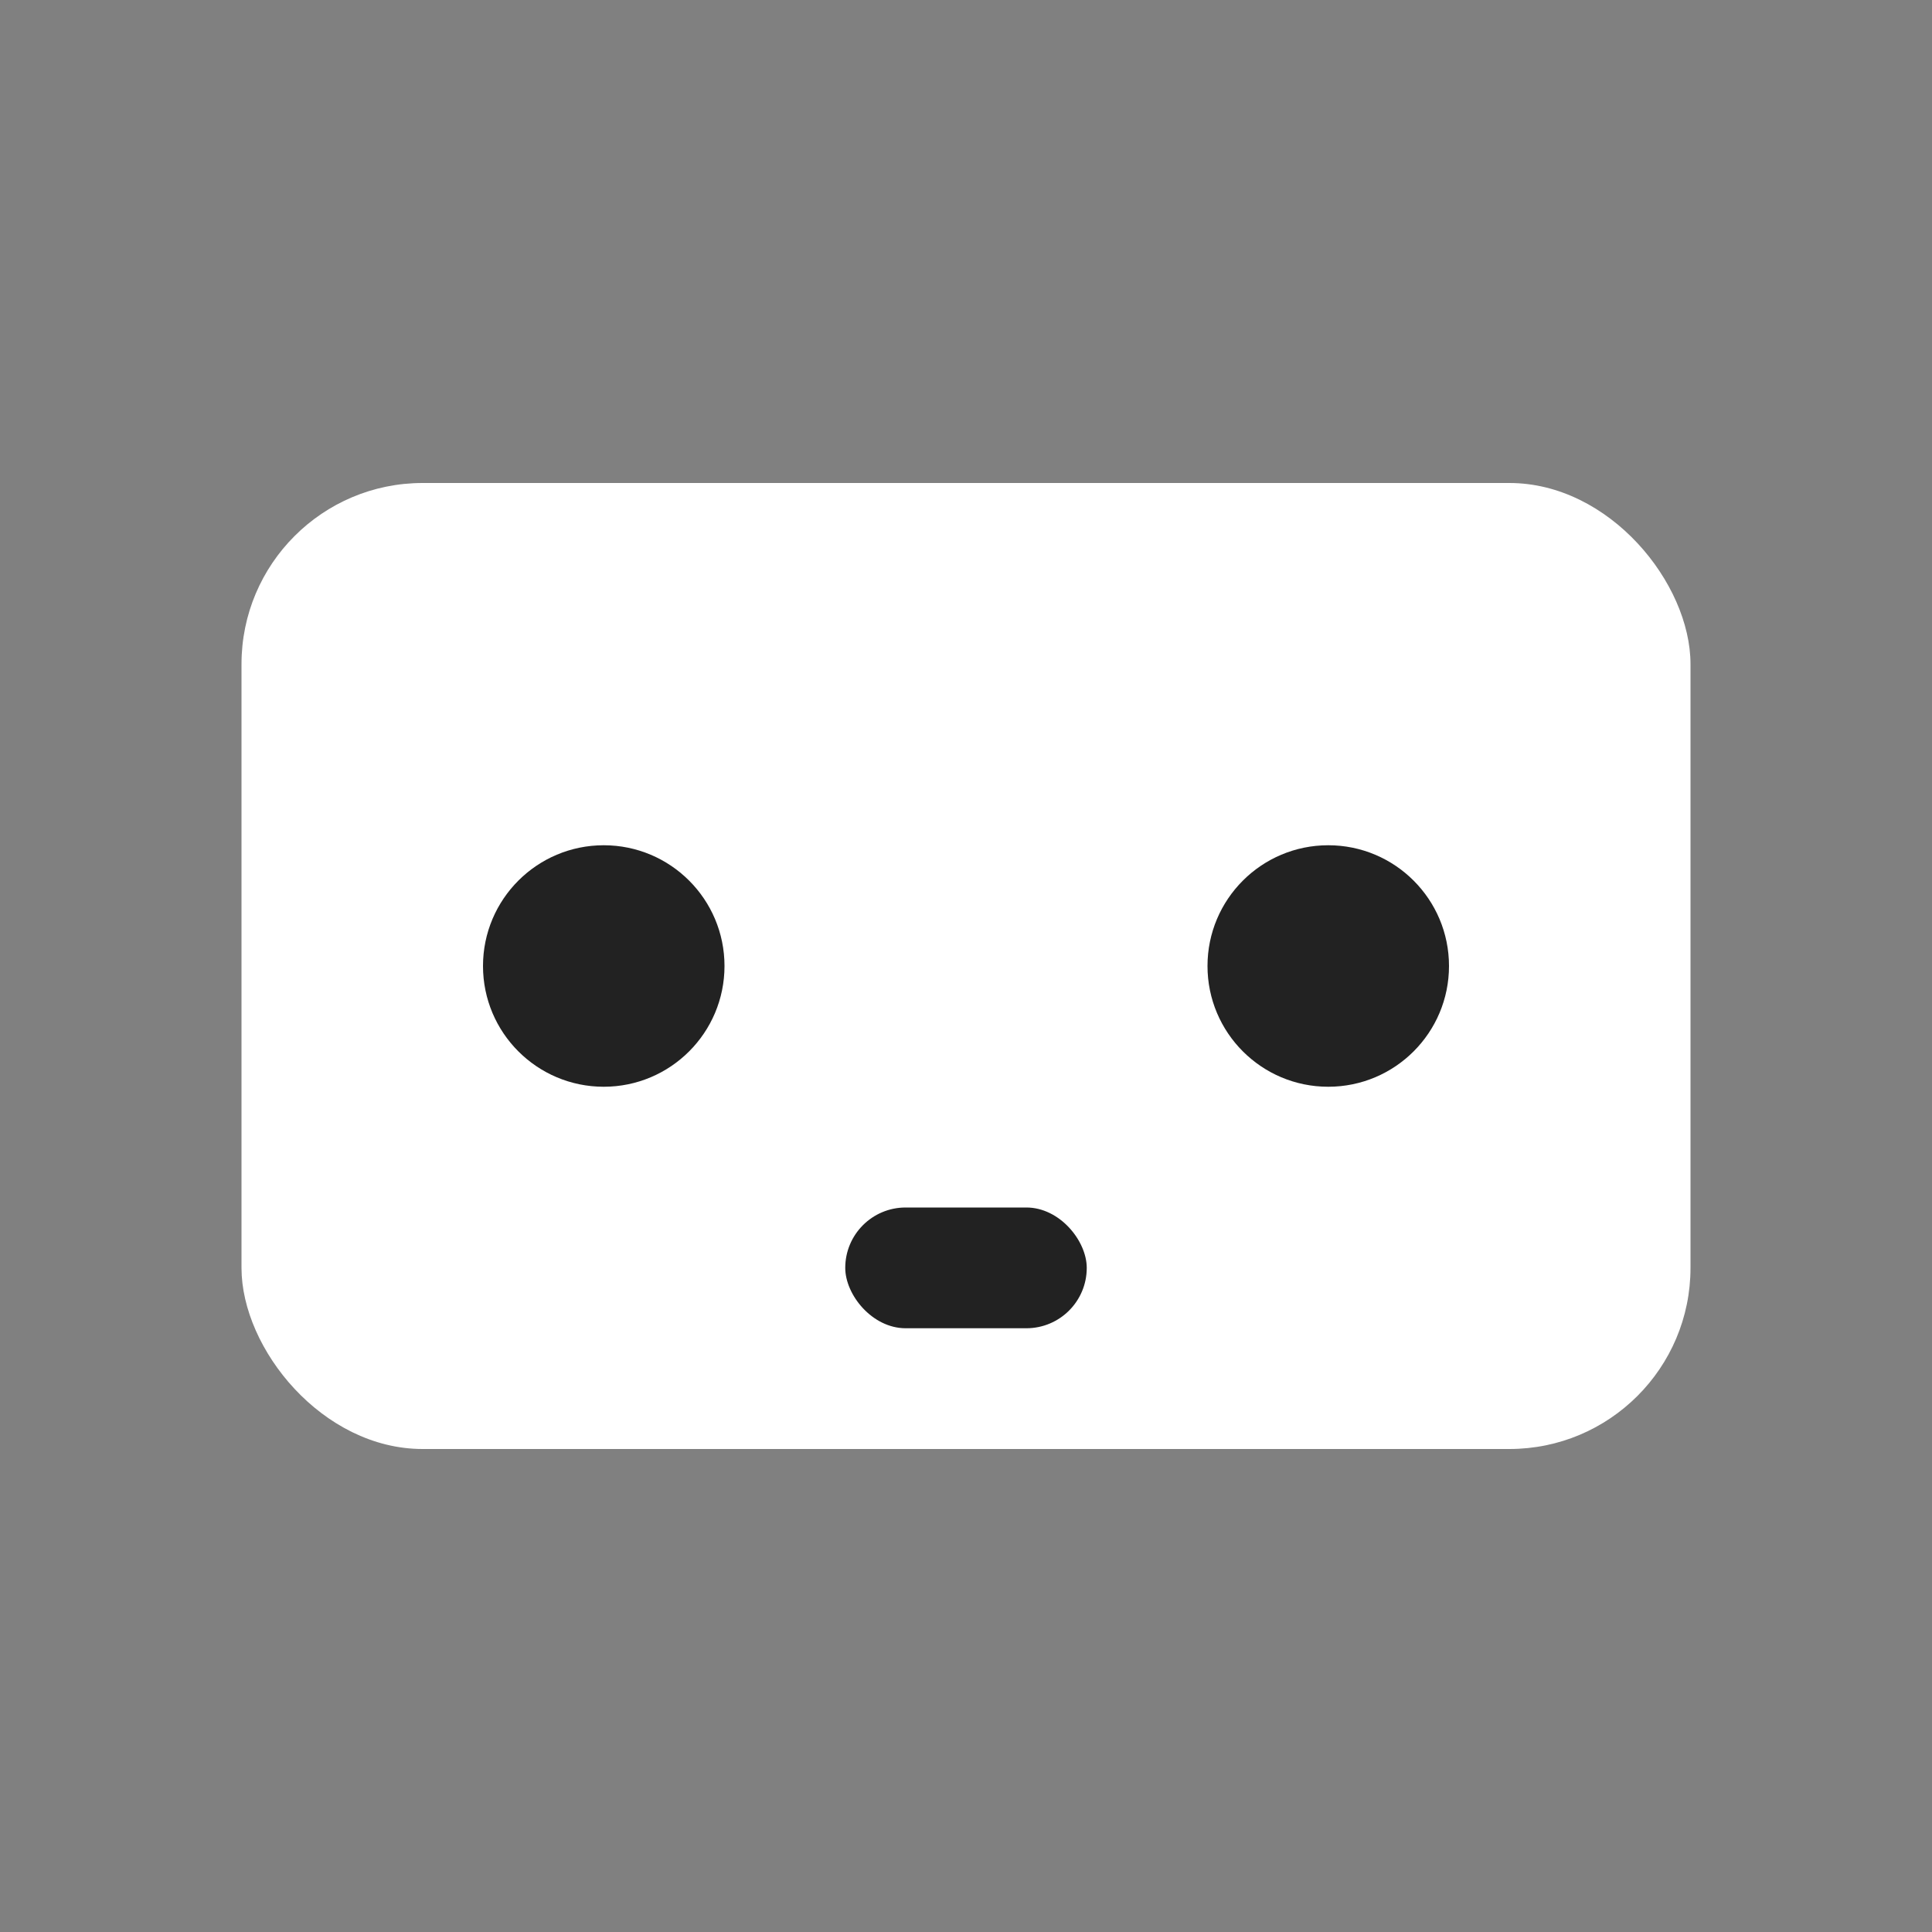 <svg xmlns="http://www.w3.org/2000/svg" viewBox="0 0 32 32" fill="white">
  <rect x="0" y="0" width="32" height="32" fill="#808080" stroke="none"/>
  <rect x="4" y="8" width="24" height="16" rx="3" />
  <circle cx="10" cy="16" r="2" fill="#222" />
  <circle cx="22" cy="16" r="2" fill="#222" />
  <rect x="14" y="20" width="4" height="2" rx="1" fill="#222" />
</svg>
